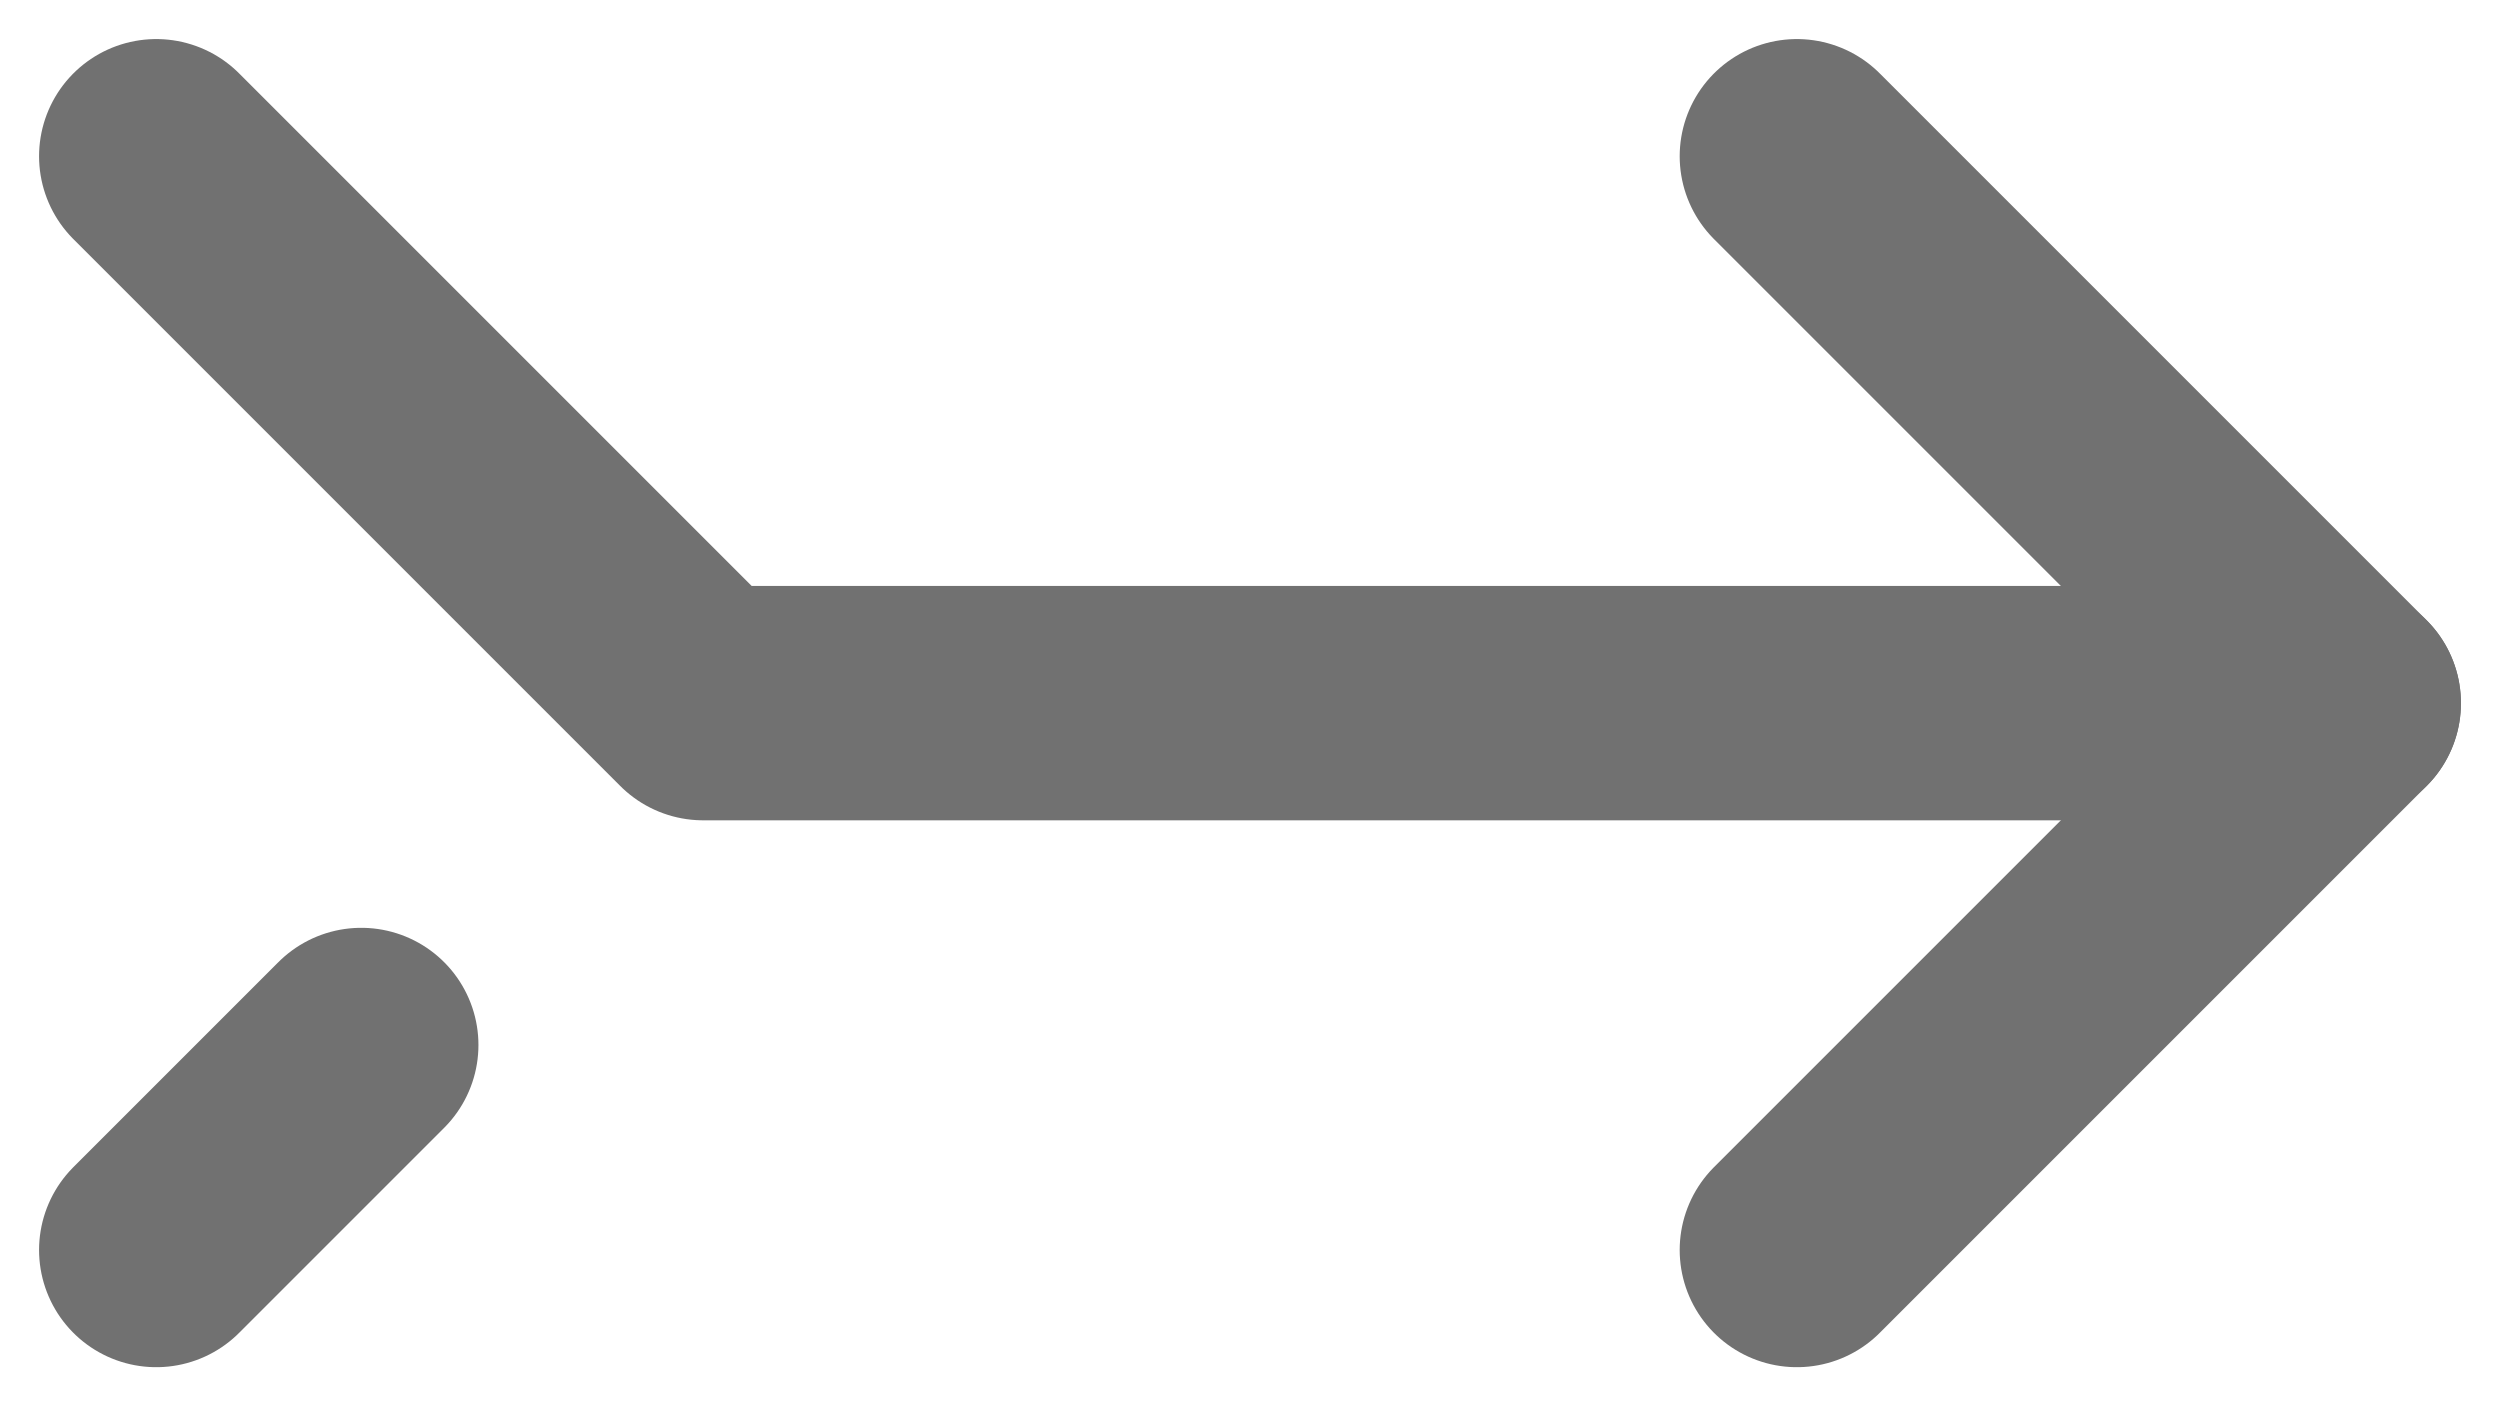 <svg width="16" height="9" viewBox="0 0 16 9" fill="none" xmlns="http://www.w3.org/2000/svg">
<path d="M1 1L4.5 4.5H15" stroke="#717171" stroke-width="1.5" stroke-linecap="round" stroke-linejoin="round"/>
<path d="M2.312 6.688L1 8" stroke="#717171" stroke-width="1.5" stroke-linecap="round" stroke-linejoin="round"/>
<path d="M11.5 1L15 4.5L11.5 8" stroke="#717171" stroke-width="1.5" stroke-linecap="round" stroke-linejoin="round"/>
</svg>
